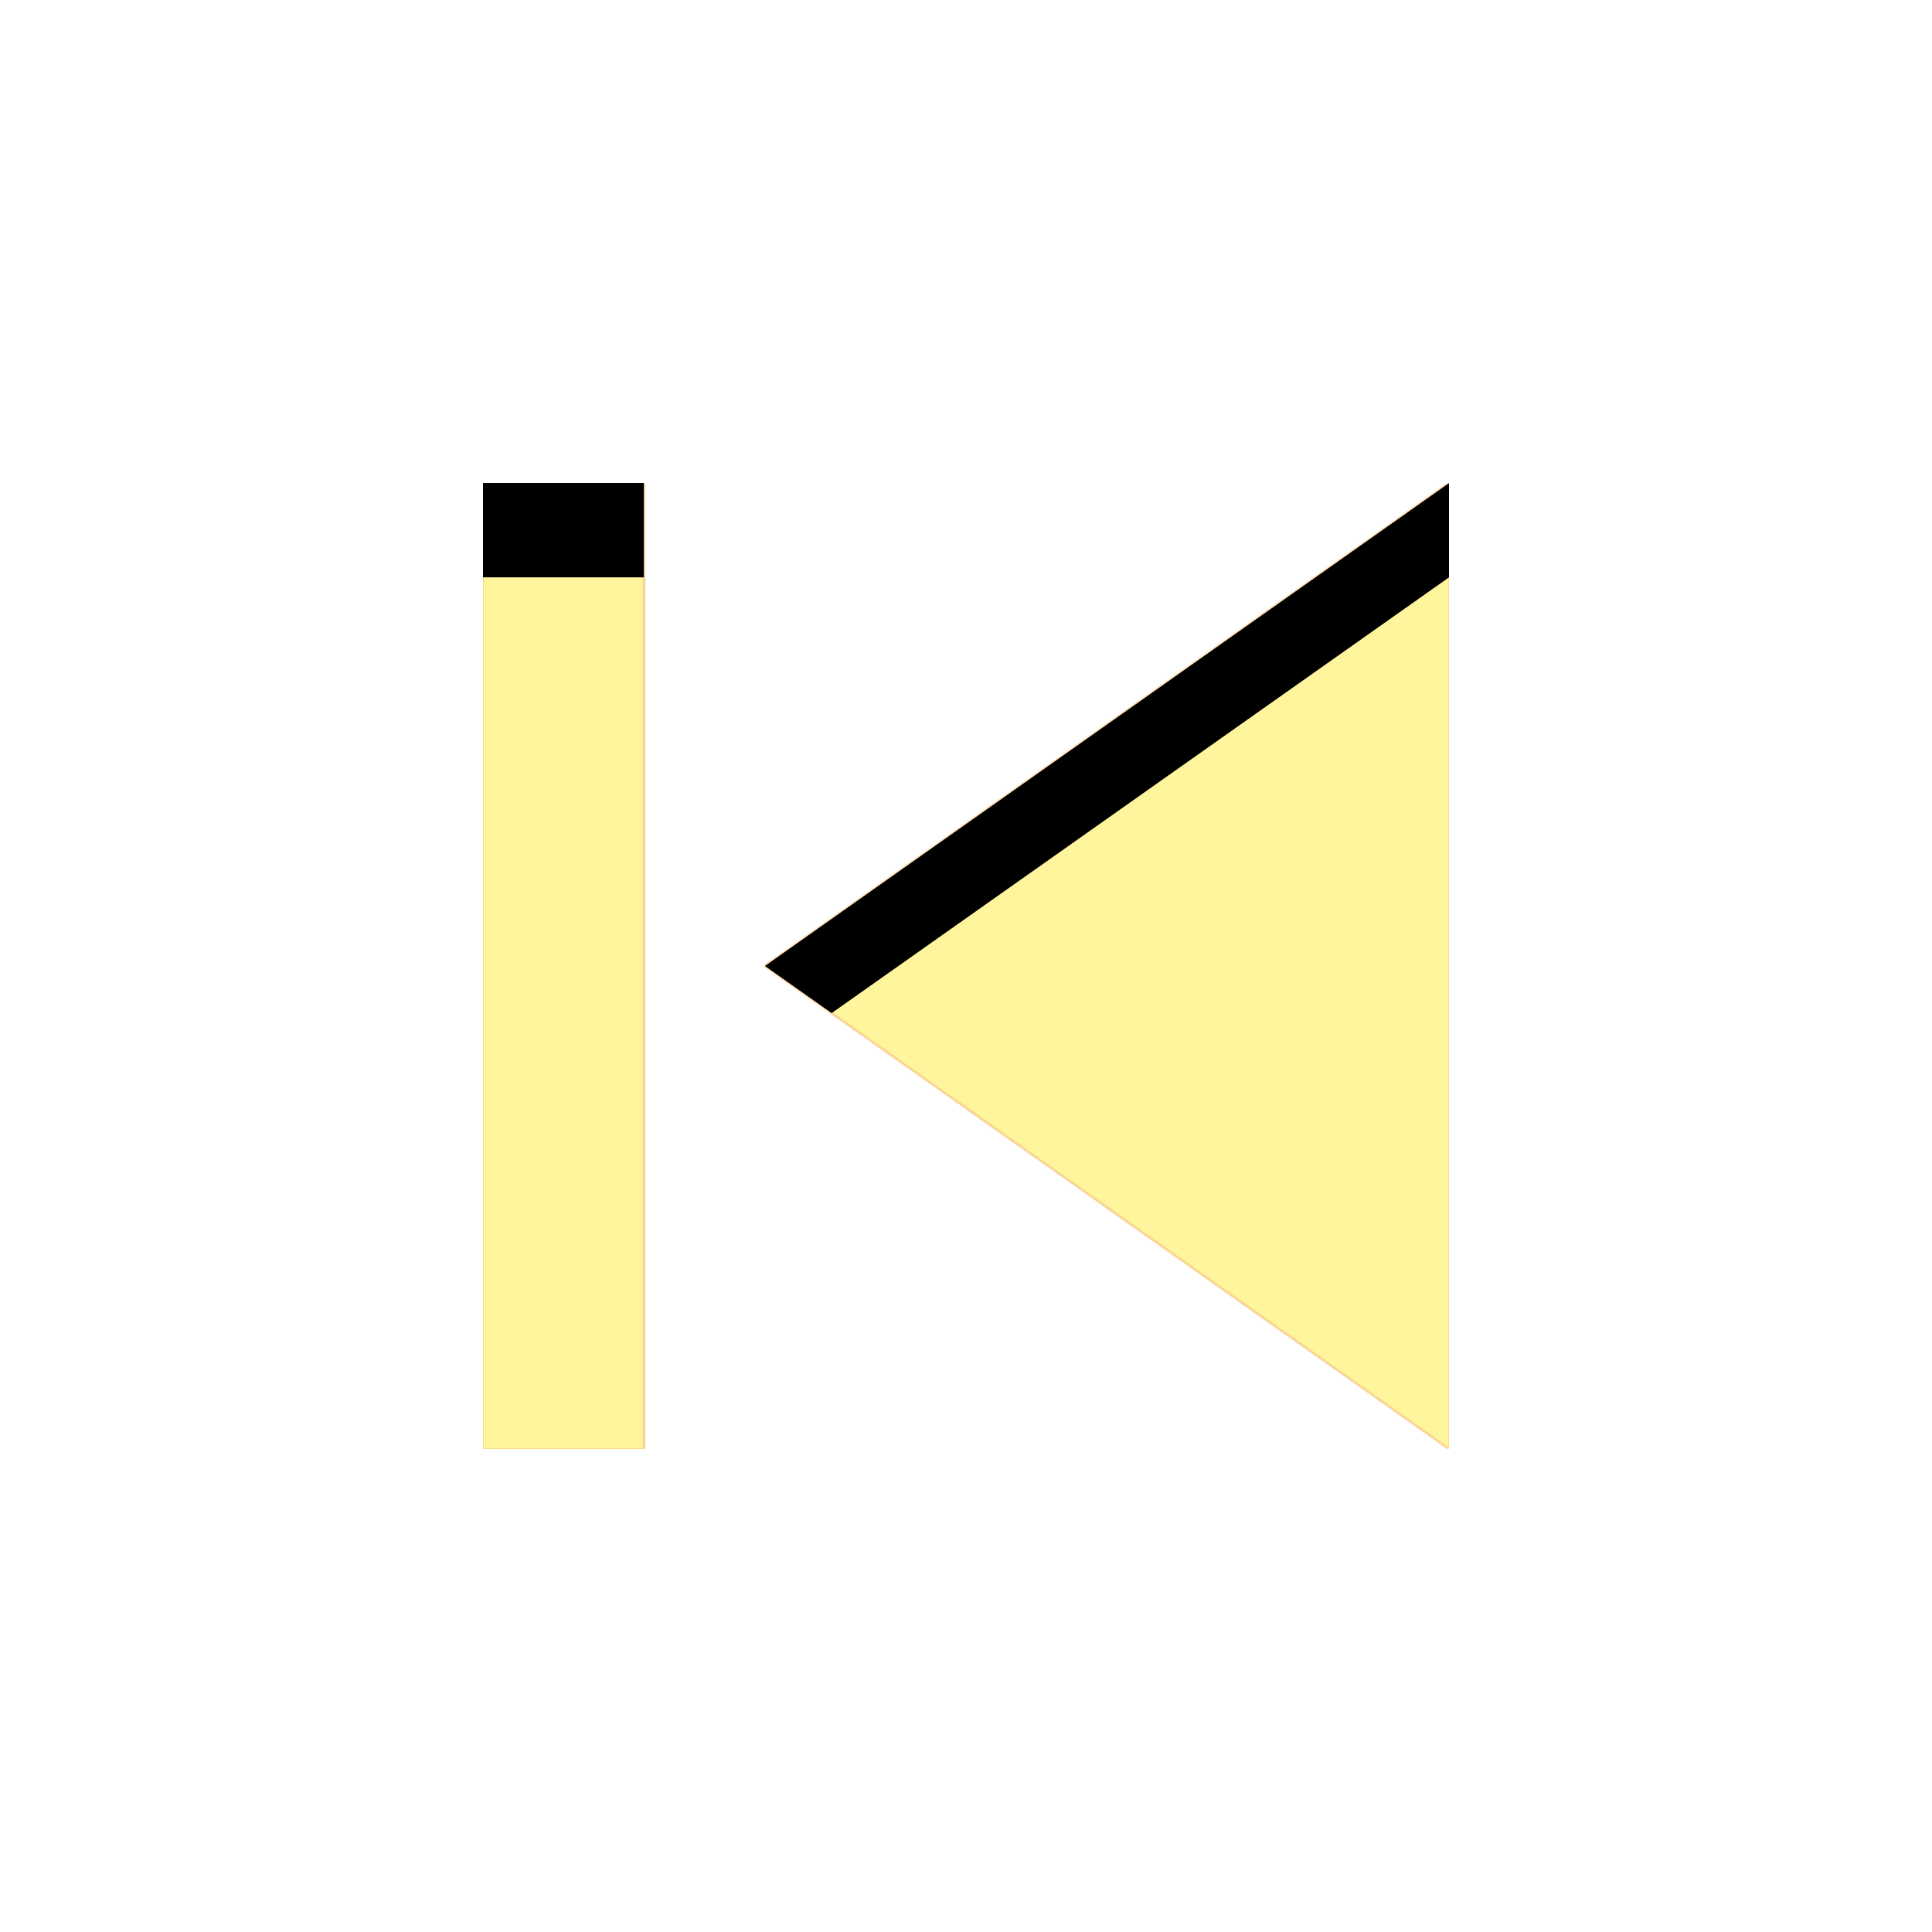 <svg version="1.1" xmlns="http://www.w3.org/2000/svg" xmlns:xlink="http://www.w3.org/1999/xlink" viewBox="0,0,1024,1024">
	<!-- Color names: teamapps-color-1, teamapps-color-2, teamapps-color-3 -->
	<desc>skip_previous icon - Licensed under Apache License v2.0 (http://www.apache.org/licenses/LICENSE-2.0) - Created with Iconfu.com - Derivative work of Material icons (Copyright Google Inc.)</desc>
	<defs>
		<clipPath id="clip-2cdBrZ37">
			<path d="M768,256v512l-362.67,-256zM256,256h85.33v512h-85.33z"/>
		</clipPath>
		<radialGradient cx="0" cy="0" r="1448.15" id="color-ab8gq4qj" gradientUnits="userSpaceOnUse">
			<stop offset="0.07" stop-color="#ffffff"/>
			<stop offset="0.75" stop-color="#000000"/>
		</radialGradient>
		<linearGradient x1="0" y1="1024" x2="1024" y2="0" id="color-zG8so7LF" gradientUnits="userSpaceOnUse">
			<stop offset="0.2" stop-color="#000000"/>
			<stop offset="0.8" stop-color="#ffffff"/>
		</linearGradient>
		<filter id="filter-MPAjUuap" x="0%" y="0%" width="100%" height="100%" color-interpolation-filters="sRGB">
			<feColorMatrix values="1 0 0 0 0 0 1 0 0 0 0 0 1 0 0 0 0 0 0.05 0" in="SourceGraphic"/>
			<feOffset dy="20"/>
			<feGaussianBlur stdDeviation="11" result="blur0"/>
			<feColorMatrix values="1 0 0 0 0 0 1 0 0 0 0 0 1 0 0 0 0 0 0.07 0" in="SourceGraphic"/>
			<feOffset dy="30"/>
			<feGaussianBlur stdDeviation="20" result="blur1"/>
			<feMerge>
				<feMergeNode in="blur0"/>
				<feMergeNode in="blur1"/>
			</feMerge>
		</filter>
		<filter id="filter-opJxTSbU" color-interpolation-filters="sRGB">
			<feOffset/>
		</filter>
		<mask id="mask-cZsnORT4">
			<path d="M768,256v512l-362.67,-256zM256,256h85.33v512h-85.33z" fill="#ffffff"/>
		</mask>
		<mask id="mask-df9F4r8L">
			<rect fill="url(#color-zG8so7LF)" x="256" y="256" width="512" height="512"/>
		</mask>
		<mask id="mask-pxAIZLwd">
			<path d="M768,256v512l-362.67,-256zM256,256h85.33v512h-85.33z" fill="url(#color-ab8gq4qj)"/>
		</mask>
	</defs>
	<g fill="none" fill-rule="nonzero" style="mix-blend-mode: normal">
		<g mask="url(#mask-cZsnORT4)">
			<g color="#ffc107" class="teamapps-color-2">
				<rect x="256" y="256" width="512" height="512" fill="currentColor"/>
			</g>
			<g color="#e65100" class="teamapps-color-3" mask="url(#mask-df9F4r8L)">
				<rect x="256" y="256" width="512" height="512" fill="currentColor"/>
			</g>
		</g>
		<g filter="url(#filter-opJxTSbU)" mask="url(#mask-pxAIZLwd)">
			<g color="#fff59d" class="teamapps-color-1">
				<rect x="256" y="256" width="512" height="512" fill="currentColor"/>
			</g>
		</g>
		<g clip-path="url(#clip-2cdBrZ37)">
			<path d="M163,811v-698h698v698zM405.33,512l362.67,256v-512zM256,768h85.33v-512h-85.33z" fill="#000000" filter="url(#filter-MPAjUuap)"/>
		</g>
	</g>
</svg>